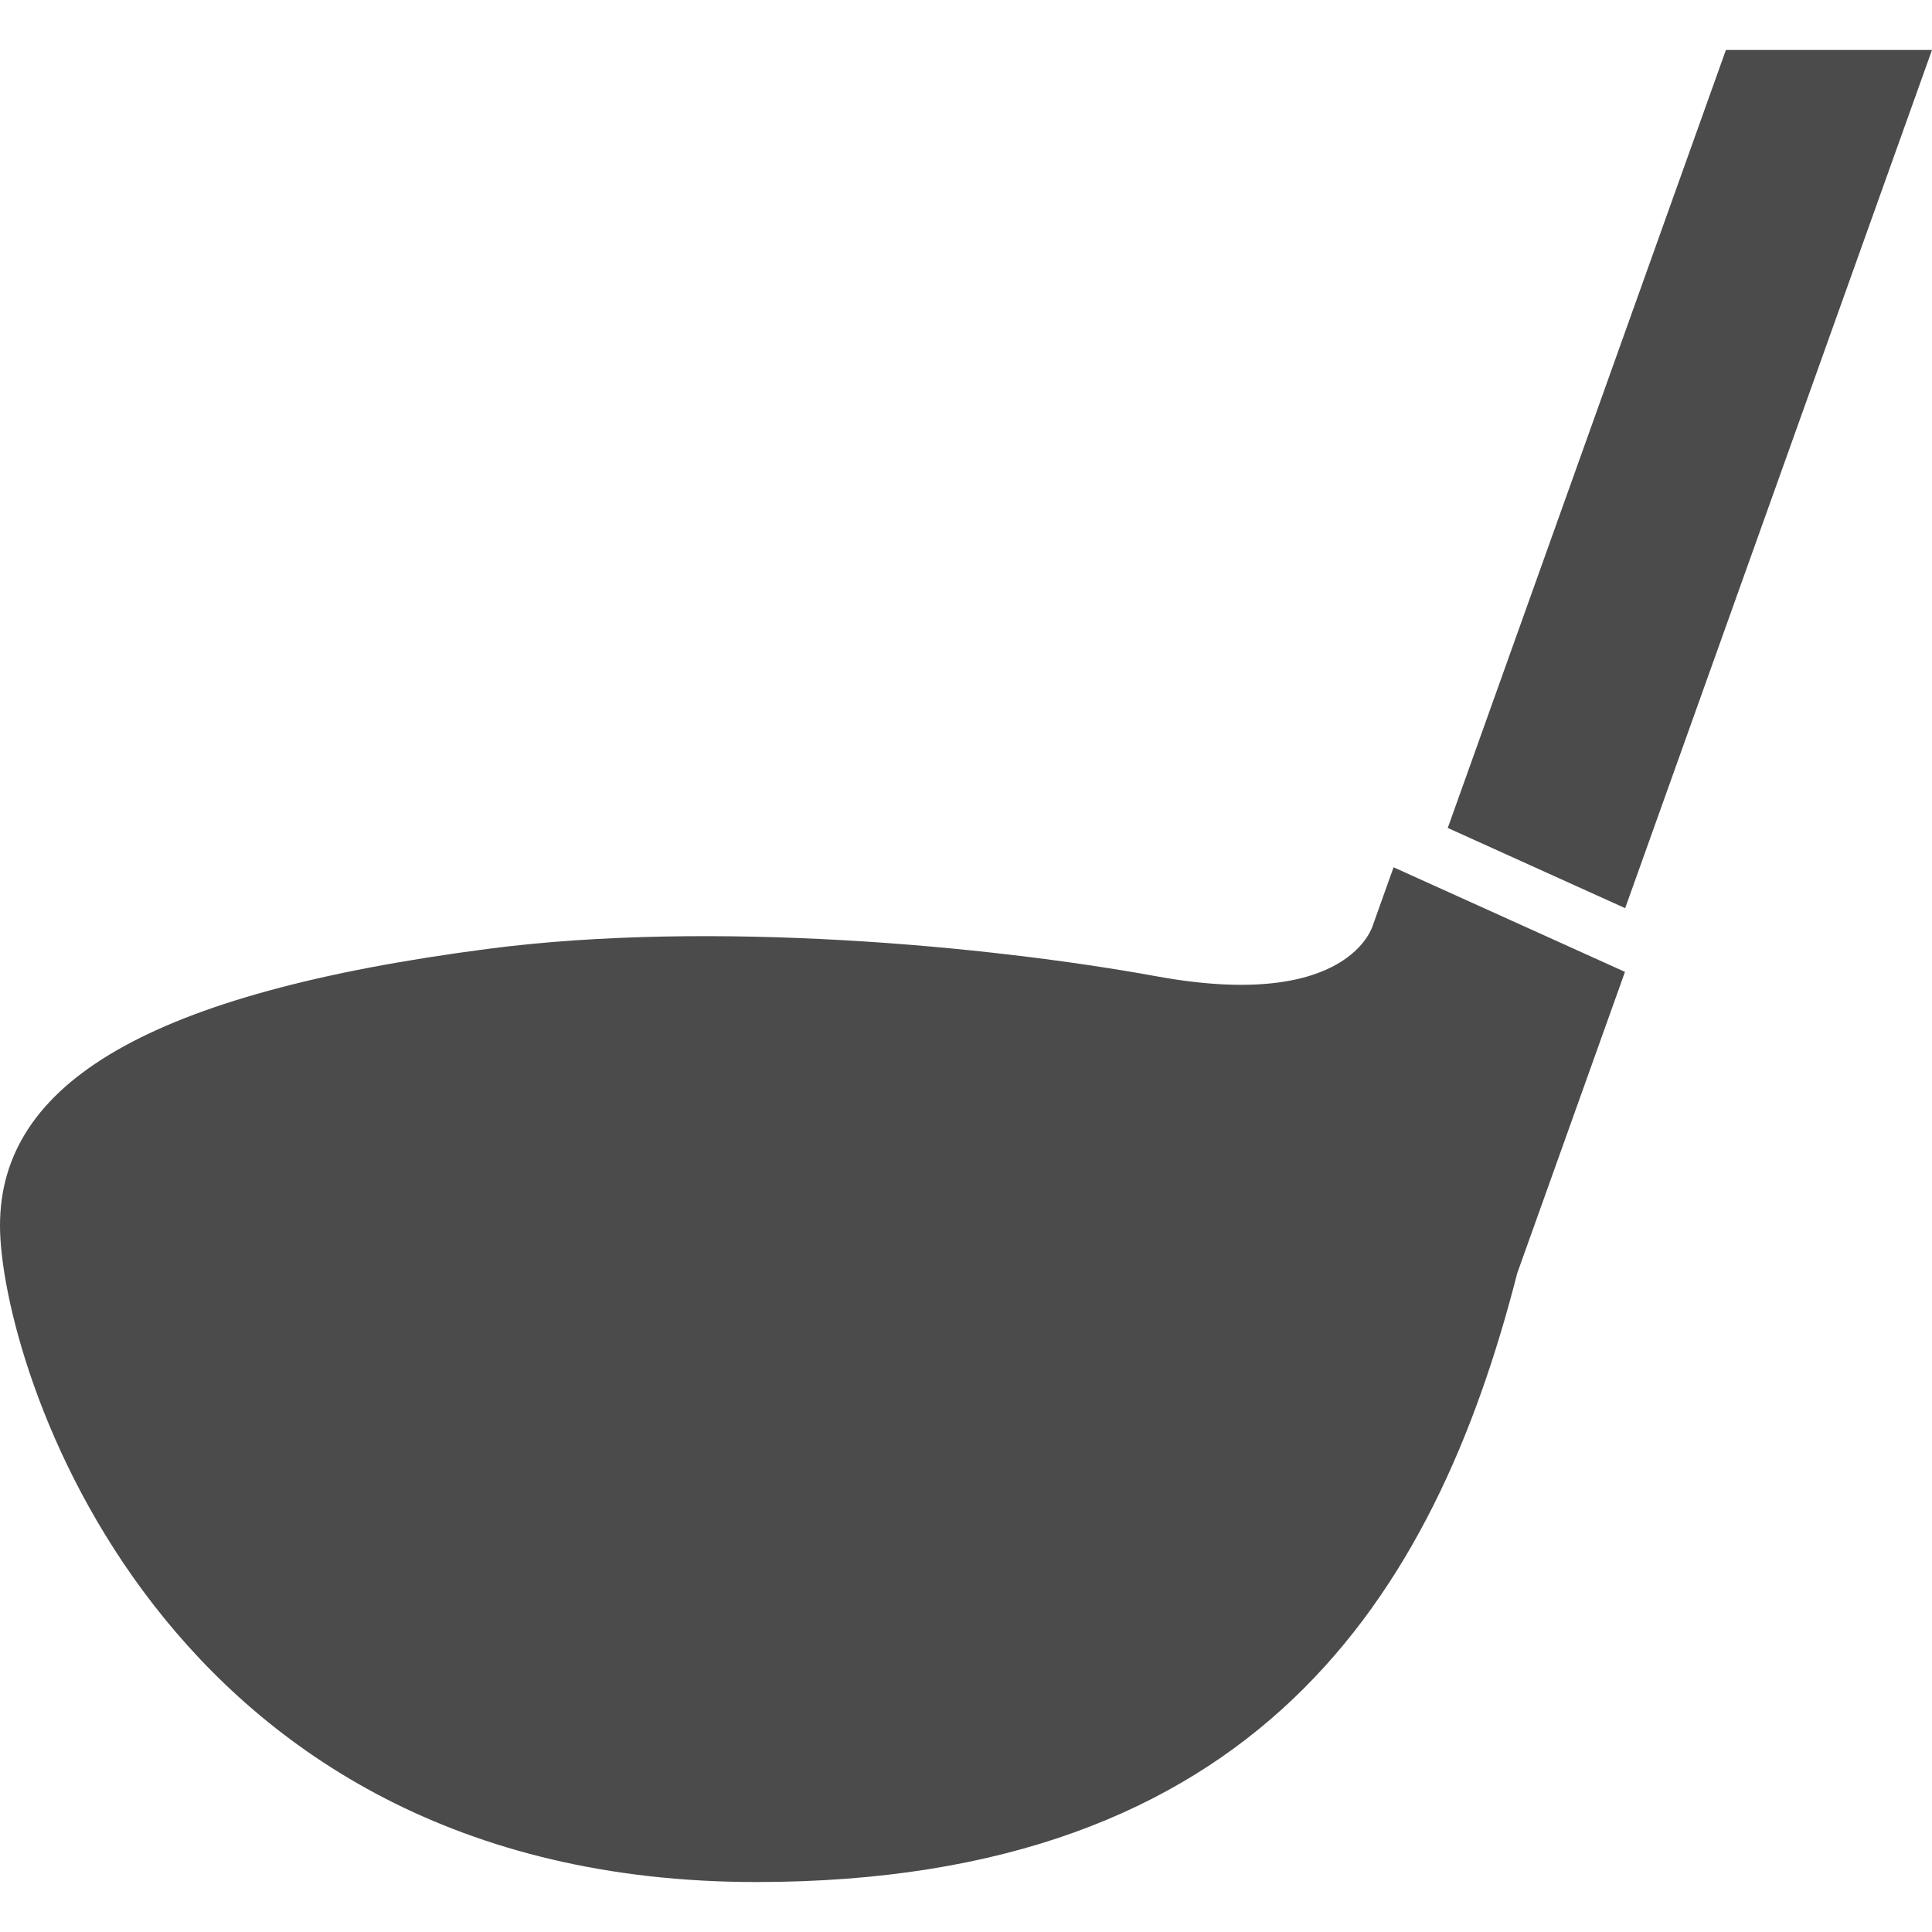 <!--?xml version="1.0" encoding="utf-8"?-->
<!-- Generator: Adobe Illustrator 18.1.1, SVG Export Plug-In . SVG Version: 6.00 Build 0)  -->

<svg version="1.1" id="_x32_" xmlns="http://www.w3.org/2000/svg" xmlns:xlink="http://www.w3.org/1999/xlink" x="0px" y="0px" viewBox="0 0 512 512" style="width: 256px; height: 256px; opacity: 1;" xml:space="preserve">
<style type="text/css">
	.st0{fill:#4B4B4B;}
</style>
<g>
	<path class="st0" d="M363.874,245.055c0,0-5.908,23.05-57.236,13.7c-44.586-8.124-118.089-15.022-177.327-7.296
		C39.32,263.193,0,287.004,0,324.817c0,35.871,41.594,173.941,200.41,173.941c132.346,0,179.756-75.575,201.669-161.334
		l28.556-79.866l-61.321-27.717L363.874,245.055z" style="fill: rgb(75, 75, 75);"></path>
	<polygon class="st0" points="457.385,13.242 383.671,219.413 430.686,240.675 512,13.242 	" style="fill: rgb(75, 75, 75);"></polygon>
</g>
</svg>
